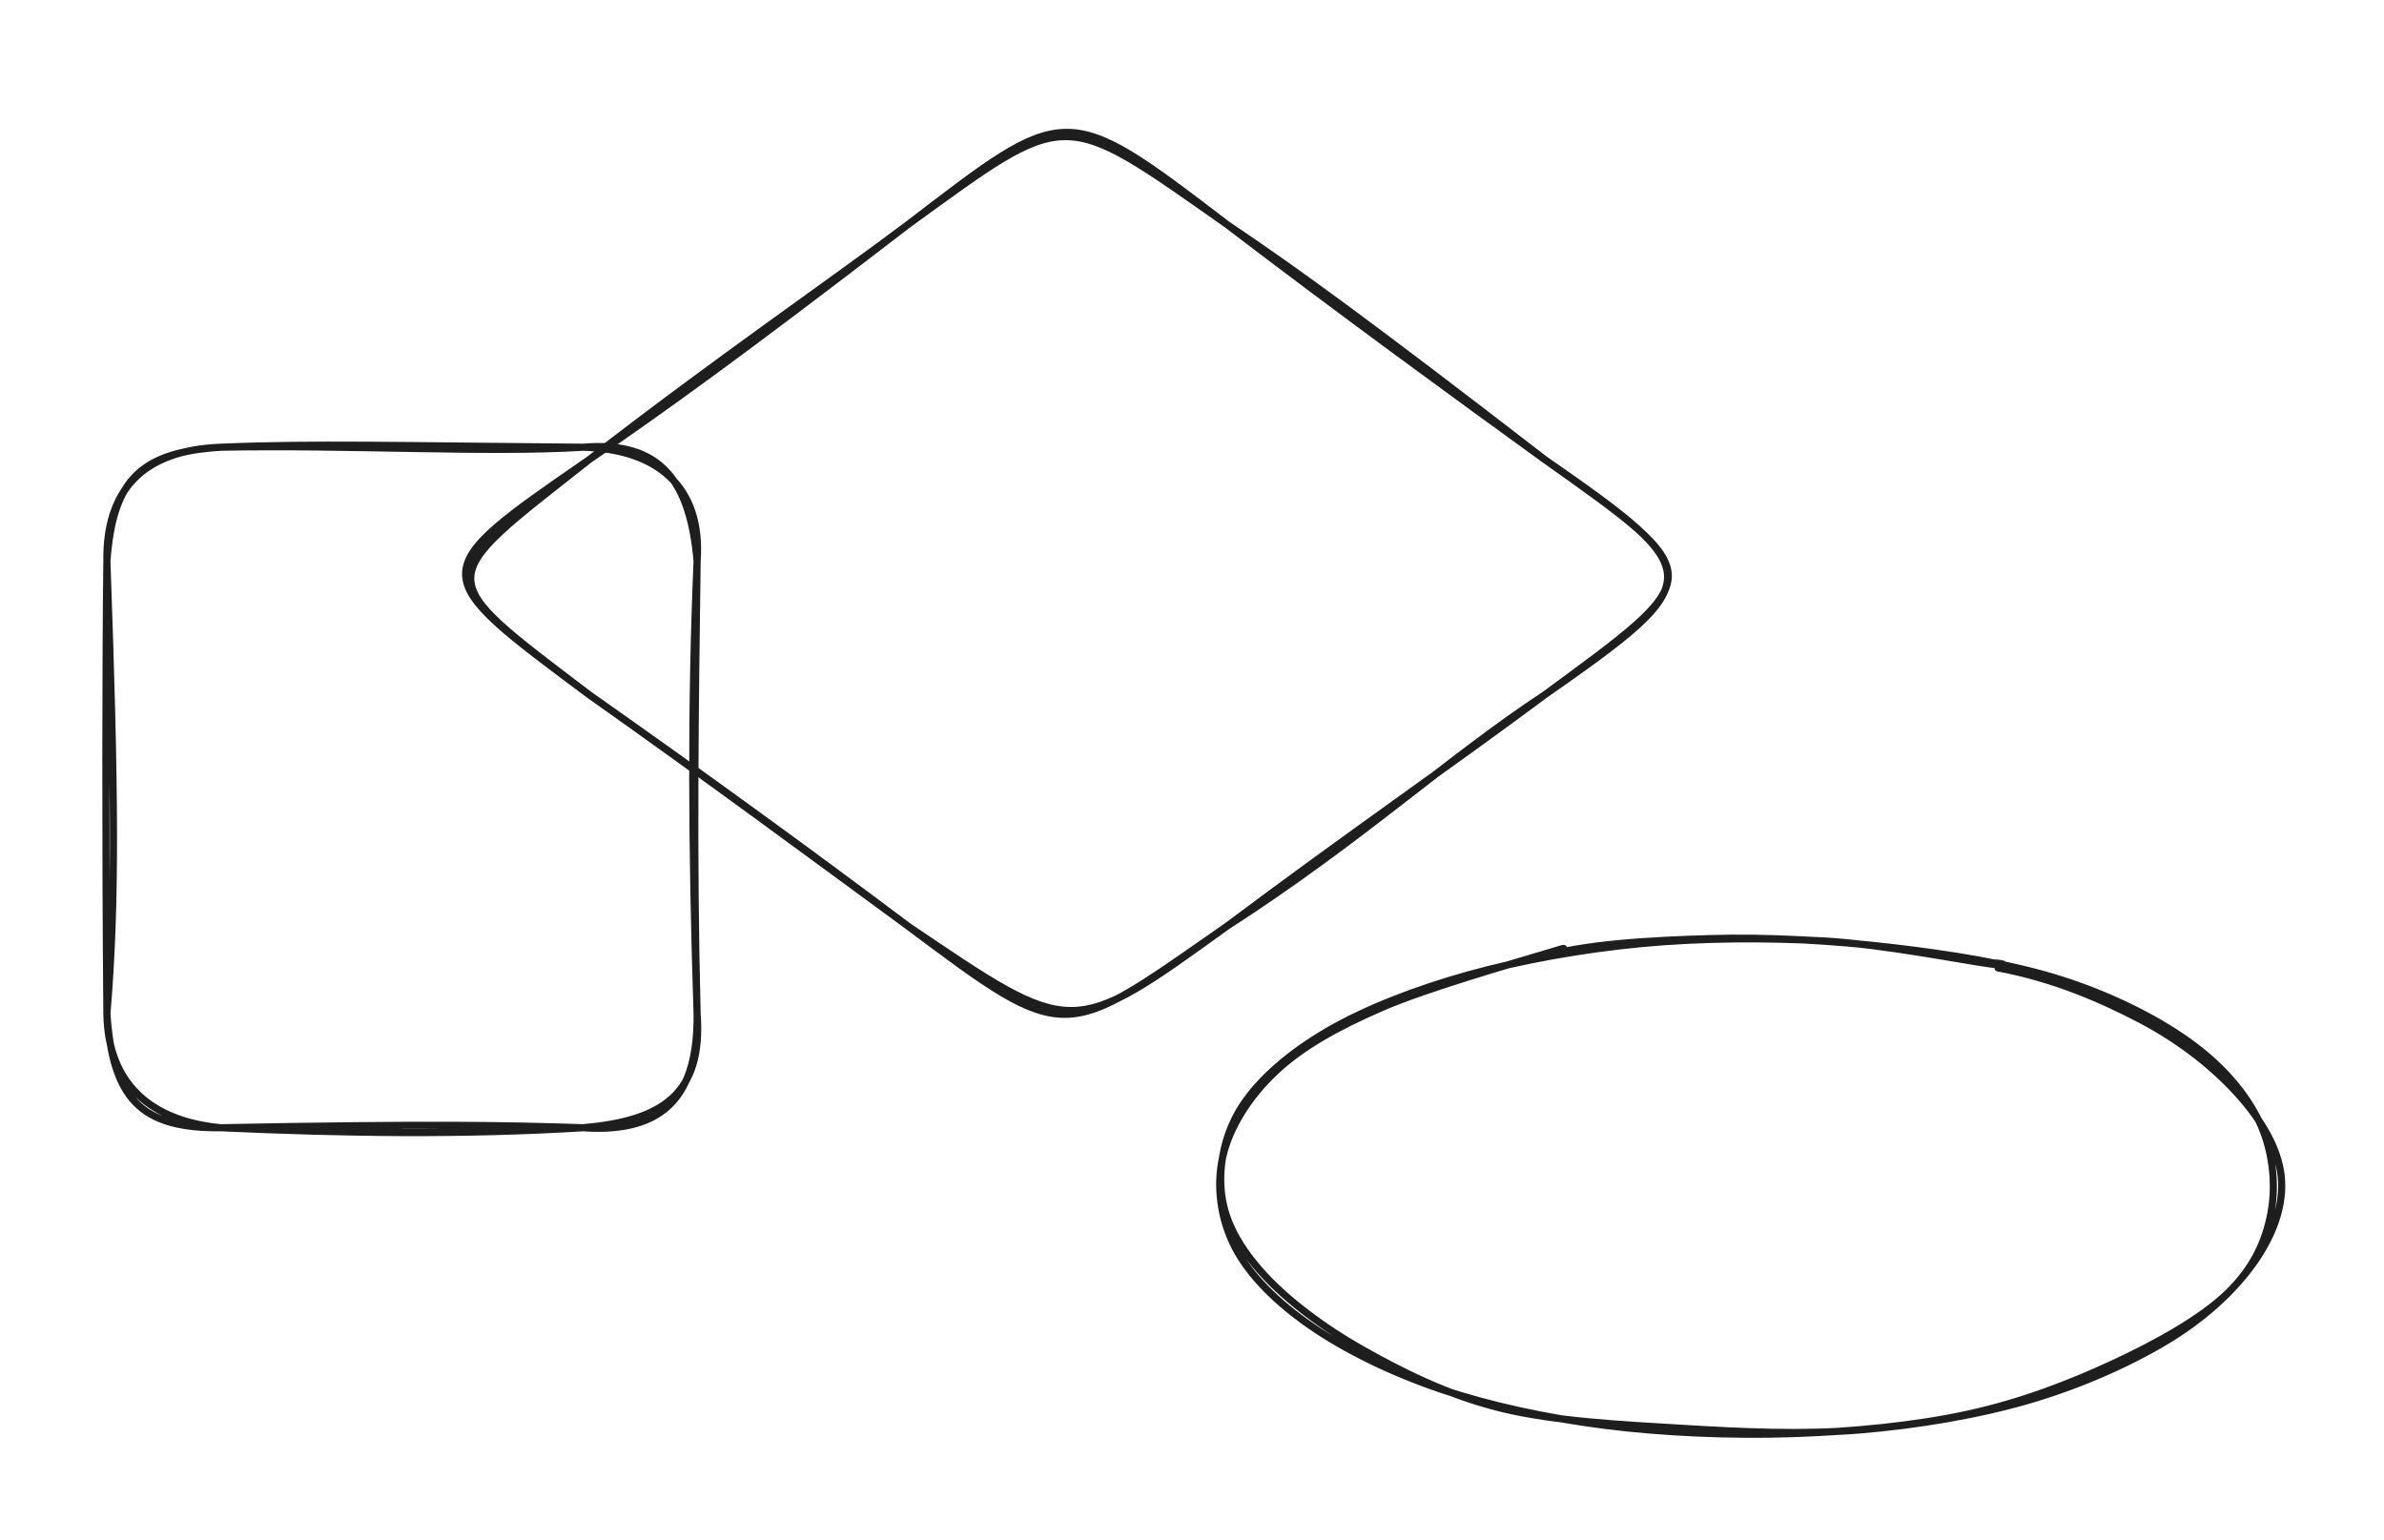 <svg version="1.1" xmlns="http://www.w3.org/2000/svg" viewBox="0 0 669.094 432.342" width="1338.188" height="864.684">
  <!-- svg-source:excalidraw -->
  <!-- payload-type:application/vnd.excalidraw+json --><!-- payload-version:2 --><!-- payload-start -->eyJ2ZXJzaW9uIjoiMSIsImVuY29kaW5nIjoiYnN0cmluZyIsImNvbXByZXNzZWQiOnRydWUsImVuY29kZWQiOiJ4nM2WXWvbMFx1MDAxNIbv8yuMdztUy/qyepm0jGzrXHUwMDA2ybrCxlx1MDAxOKqtJFpcdTAwMTTL2ErSrOS/T3ZSy8maUcpcbsUg0PnQe87xY+H7Xlx1MDAxMIR2U8jwPFxi5V0qtMpKsVx1MDAwZd/W9pUsK2Vy54qbfWWWZdpEzqwtqvOzM1FcdTAwMTRgquytMXOQmsUuTWq5kLmtXFzgd7dcdTAwMGaC+2btXGKVMrVcIp9q2SQ0Lq+VXHUwMDFj2z6ZvFGFlCVcdTAwMTHhjJE2QlVcdTAwMTdOzcrMuSdCV9J7alP4tUxX+ef5++lgeMFcdTAwMDajXHUwMDAx/DkhXHUwMDFmvOhEaT22XHUwMDFi3Vx1MDAxNFVcdTAwMTnXu/dVtjRzeaMyO3tcdTAwMThAx34qqzTL6SyXVd08bK2mXHUwMDEwqbKb2lx1MDAxNkWtdTeB88Bb7txcdTAwMGVcdTAwMTNcdTAwMDQgdiuMfZ91alx1MDAxY1x1MDAxMZB0et9cdTAwMTUyMNqUdSFvoKxcdTAwMWZfyq1I51NXT561MbZcdTAwMTR5VYjSvVx1MDAxZFx1MDAxZrfet1xiKVx1MDAwMVx1MDAxNCdcdTAwMTh1NGZSTWe2dnLfTSWbeUOUUEggp6z11HLFMGve/Fx1MDAwZj/lUizksE7Jl1p3R5Vn+1E9XHUwMDEw4lx1MDAxOUF7y9b3U8dfdtjyXG7LXCJcdTAwMTM7XGIggyiGiEJcdTAwMTQxX7FW+fxYXpt07rnpdbT+wlVqrYrqcVjRSVohRZxxiumTaVX2Wi2Wv0ajXHUwMDA1vFx1MDAxOUq9ufrybtx/3bQySkFMXHUwMDEwj+hcdTAwMTGtXGLHgEZcdTAwMWO9ILAxJ4Cf4lx1MDAxNUcgSuLo4CtqwXXUJlxmJy9cdTAwMDJu/HxwXHUwMDExx4yShOP/XHUwMDA1bqbEwuTZY+DG/CS4XHUwMDA0UXf7uFx1MDAxMT1cdTAwMTncdCjWhK1u0MfZ5dU30icrjK5fN7hcdTAwMDQjwFxiS45vWVxiI4Awf2F0XHUwMDExYYDBQ42W3ZjGgFx1MDAxZt/Ee3axK1xmQ4hfI7mMP4NcXLc2h4buV2Js3ZFtaa41lY3Vb3lwTLhSct3/97h7+1x1MDAxZWrwZNPrtrf9XHUwMDAzXHUwMDFkkj1cdTAwMDAifQ==<!-- payload-end -->
  <defs>
    <style class="style-fonts">
      @font-face {
        font-family: "Virgil";
        src: url("https://unpkg.com/@excalidraw/excalidraw@undefined/dist/excalidraw-assets/Virgil.woff2");
      }
      @font-face {
        font-family: "Cascadia";
        src: url("https://unpkg.com/@excalidraw/excalidraw@undefined/dist/excalidraw-assets/Cascadia.woff2");
      }
      @font-face {
        font-family: "Assistant";
        src: url("https://unpkg.com/@excalidraw/excalidraw@undefined/dist/excalidraw-assets/Assistant-Regular.woff2");
      }
    </style>
    
  </defs>
  <rect x="0" y="0" width="669.094" height="432.342" fill="transparent"/><g stroke-linecap="round" transform="translate(30 125.525) rotate(0 82.824 95.5)"><path d="M32 0 C67.6 -0.71, 106.8 1.66, 133.65 0 M32 0 C57.54 -1.09, 82.99 -0.39, 133.65 0 M133.65 0 C154.26 0.52, 167.2 10.86, 165.65 32 M133.65 0 C155.67 -1.87, 163.71 9.86, 165.65 32 M165.65 32 C165.09 74.21, 164.52 114.36, 165.65 159 M165.65 32 C163.92 71.94, 164.12 112.28, 165.65 159 M165.65 159 C167.37 181.93, 155.44 189.08, 133.65 191 M165.65 159 C165.91 181.75, 156.61 192.59, 133.65 191 M133.65 191 C100.58 193.02, 66.64 192.59, 32 191 M133.65 191 C112.18 190.3, 90.81 189.88, 32 191 M32 191 C12.34 189.16, 0.27 178.64, 0 159 M32 191 C9.23 191.27, 1.64 182.55, 0 159 M0 159 C2.62 128.11, 2.3 96.22, 0 32 M0 159 C-0.44 108.34, -0.33 57.93, 0 32 M0 32 C-0.3 12.42, 9.68 0.83, 32 0 M0 32 C1.67 9.42, 9.15 1.45, 32 0" stroke="#1e1e1e" stroke-width="2" fill="none"/></g><g stroke-linecap="round" transform="translate(343.109 262.26) rotate(0 147.992 70.041)"><path d="M88.13 6.58 C101.76 2.62, 120.11 1.67, 136.67 1.18 C153.23 0.69, 171.14 1.73, 187.51 3.63 C203.89 5.53, 221.02 8.21, 234.92 12.59 C248.81 16.97, 261.56 23.29, 270.88 29.91 C280.2 36.53, 286.95 44.28, 290.85 52.31 C294.75 60.34, 295.76 69.98, 294.28 78.07 C292.79 86.16, 289.32 93.78, 281.95 100.84 C274.58 107.9, 262.21 114.79, 250.07 120.43 C237.93 126.07, 224.22 131.39, 209.1 134.67 C193.97 137.96, 176.29 139.61, 159.33 140.14 C142.37 140.66, 123.68 139.88, 107.32 137.8 C90.96 135.71, 74.92 132.25, 61.17 127.61 C47.43 122.96, 34.46 116.56, 24.86 109.93 C15.25 103.3, 7.66 95.77, 3.53 87.84 C-0.6 79.9, -1.8 70.55, 0.09 62.33 C1.97 54.1, 7.43 45.44, 14.84 38.49 C22.25 31.53, 31.93 26.1, 44.54 20.6 C57.15 15.09, 81.99 8.01, 90.49 5.46 C99 2.9, 94.46 4.09, 95.57 5.26 M217.66 9.41 C233.14 12.3, 246.62 18.11, 257.86 24.02 C269.1 29.94, 278.56 37.58, 285.1 44.89 C291.65 52.2, 296.33 60.15, 297.14 67.88 C297.96 75.61, 295.13 83.73, 290 91.29 C284.86 98.85, 276.81 106.69, 266.31 113.23 C255.8 119.77, 241.52 126.22, 226.96 130.53 C212.39 134.84, 195.18 137.73, 178.92 139.08 C162.65 140.43, 146.15 139.66, 129.39 138.65 C112.62 137.64, 93.33 136.7, 78.33 133.03 C63.34 129.36, 50.55 122.9, 39.42 116.63 C28.28 110.36, 18.11 102.64, 11.5 95.39 C4.9 88.14, 0.77 80.97, -0.23 73.12 C-1.24 65.27, 0.52 55.94, 5.49 48.26 C10.46 40.59, 19.02 33.23, 29.61 27.08 C40.2 20.93, 54.36 15.42, 69.03 11.34 C83.71 7.25, 100.97 4.15, 117.65 2.57 C134.34 0.99, 152.86 0.91, 169.14 1.86 C185.42 2.81, 207.51 7.21, 215.33 8.27 C223.15 9.34, 217.13 7.43, 216.07 8.25" stroke="#1e1e1e" stroke-width="2" fill="none"/></g><g stroke-linecap="round" transform="translate(120.613 30) rotate(0 178.855 131.482)"><path d="M223.75 33 C244.32 46.86, 263.66 60.98, 312.96 99 M223.75 33 C255.81 57.49, 288.55 81.33, 312.96 99 M312.96 99 C358.87 130.89, 358.93 132.88, 312.96 165 M312.96 99 C359.5 132.03, 358.8 131.28, 312.96 165 M312.96 165 C285.11 183.35, 261.47 205.67, 223.75 229.96 M312.96 165 C285.71 185.27, 258.29 204.09, 223.75 229.96 M223.75 229.96 C177.57 262.04, 179.43 263.81, 134.25 229.96 M223.75 229.96 C179.75 261.69, 180.69 261.35, 134.25 229.96 M134.25 229.96 C104.73 207.79, 76.68 187.47, 44.75 165 M134.25 229.96 C106.69 209.76, 78.37 188.77, 44.75 165 M44.75 165 C-1.3 130.66, -1.68 131.06, 44.75 99 M44.75 165 C0.06 130.99, 0.8 133.7, 44.75 99 M44.75 99 C80.26 71.42, 113.31 48.79, 134.25 33 M44.75 99 C66.04 84.33, 86.05 70.07, 134.25 33 M134.25 33 C178.73 -1.03, 178.15 -1.88, 223.75 33 M134.25 33 C179.49 0.24, 176.83 0.01, 223.75 33" stroke="#1e1e1e" stroke-width="2" fill="none"/></g></svg>